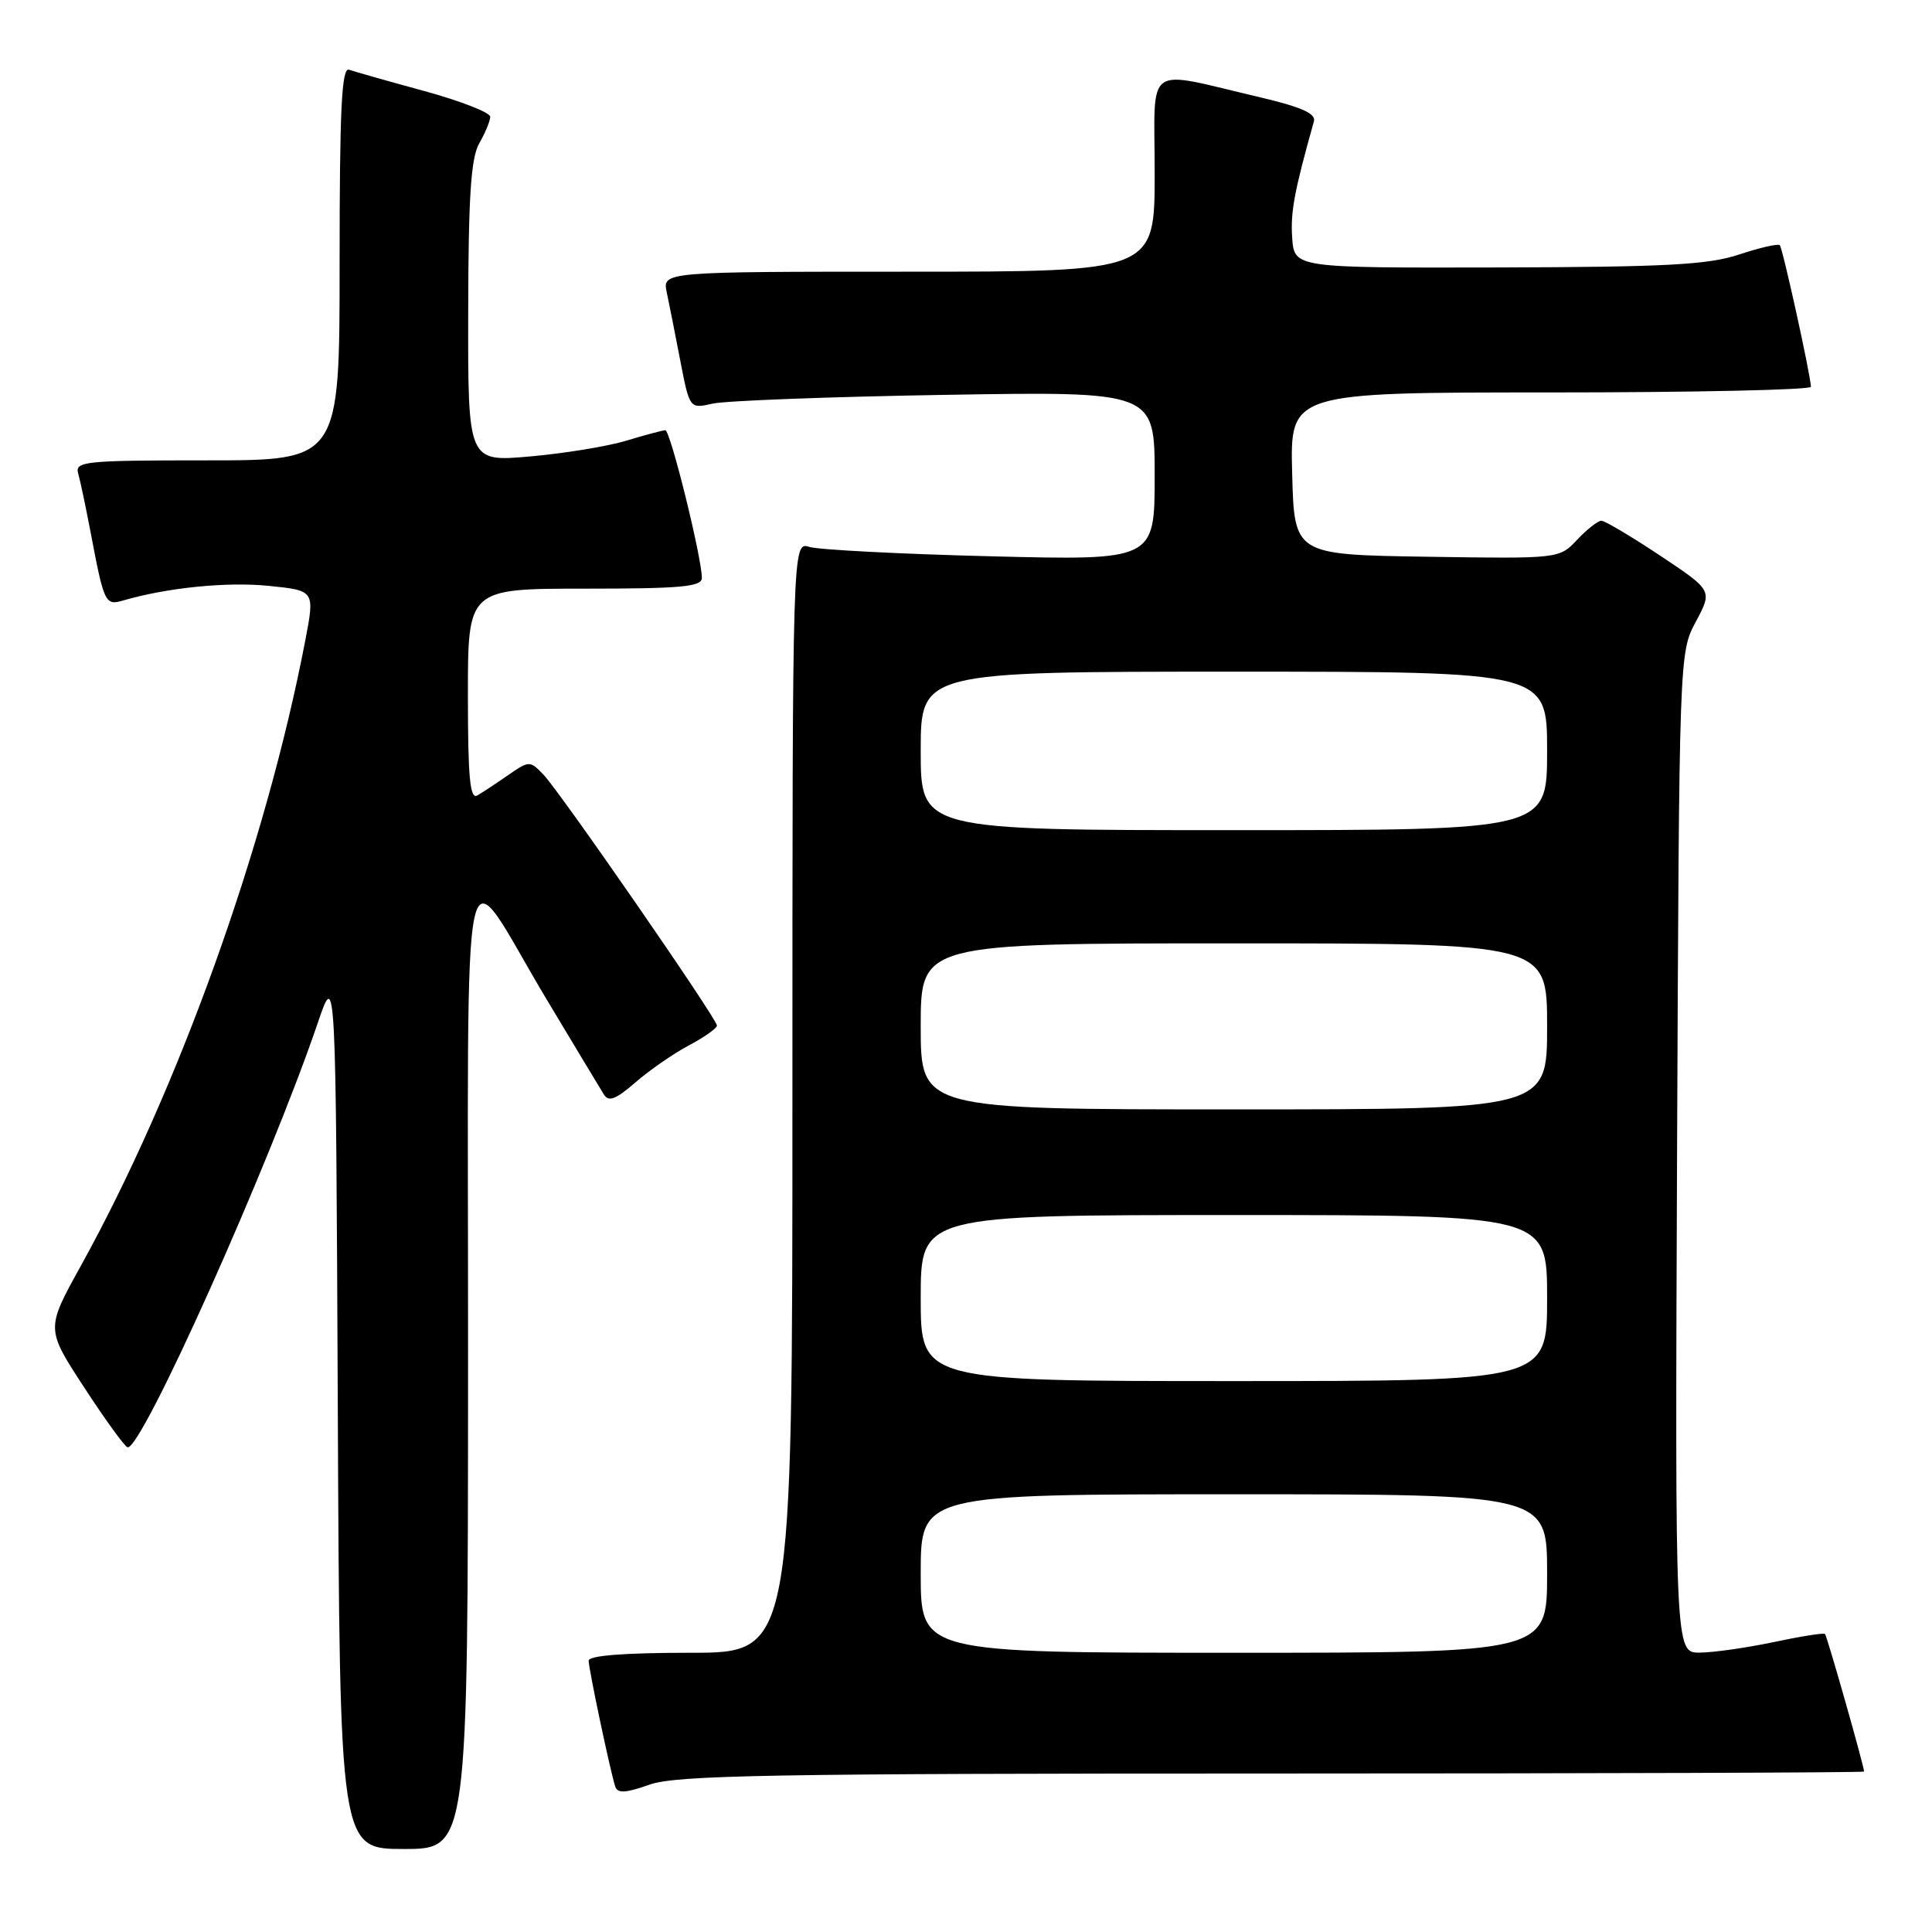 <?xml version="1.0" encoding="UTF-8" standalone="no"?>
<!DOCTYPE svg PUBLIC "-//W3C//DTD SVG 1.1//EN" "http://www.w3.org/Graphics/SVG/1.1/DTD/svg11.dtd" >
<svg xmlns="http://www.w3.org/2000/svg" xmlns:xlink="http://www.w3.org/1999/xlink" version="1.1" viewBox="0 0 256 256">
 <g >
 <path fill="currentColor"
d=" M 62.02 180.75 C 62.05 106.92 60.74 112.93 72.53 132.59 C 76.20 138.71 79.57 144.31 80.02 145.03 C 80.65 146.05 81.61 145.67 84.19 143.43 C 86.04 141.82 89.23 139.61 91.28 138.52 C 93.32 137.44 95.00 136.25 95.00 135.89 C 95.00 134.99 74.22 104.94 71.99 102.62 C 70.22 100.78 70.12 100.78 67.34 102.70 C 65.78 103.79 63.94 105.00 63.25 105.40 C 62.27 105.96 62.00 103.03 62.00 92.06 C 62.00 78.00 62.00 78.00 77.50 78.00 C 90.25 78.00 93.00 77.75 93.00 76.58 C 93.00 73.89 88.82 57.00 88.16 57.01 C 87.80 57.02 85.47 57.64 83.00 58.39 C 80.53 59.14 74.79 60.08 70.25 60.48 C 62.00 61.21 62.00 61.21 62.04 41.35 C 62.06 26.03 62.40 20.93 63.50 19.00 C 64.29 17.62 64.95 16.04 64.96 15.48 C 64.98 14.92 61.06 13.39 56.25 12.07 C 51.44 10.76 46.94 9.48 46.25 9.24 C 45.27 8.88 45.00 14.43 45.00 34.89 C 45.00 61.00 45.00 61.00 27.43 61.00 C 11.18 61.00 9.90 61.13 10.36 62.75 C 10.64 63.71 11.37 67.20 12.00 70.50 C 13.80 79.99 13.93 80.26 16.35 79.56 C 22.18 77.86 30.11 77.07 35.61 77.63 C 41.72 78.25 41.72 78.25 40.45 84.87 C 35.23 112.09 23.63 144.40 10.68 167.79 C 6.09 176.08 6.09 176.08 11.12 183.79 C 13.88 188.03 16.48 191.62 16.89 191.77 C 18.65 192.41 35.71 154.35 42.12 135.50 C 44.50 128.50 44.50 128.50 44.76 186.75 C 45.02 245.00 45.02 245.00 53.51 245.00 C 62.00 245.00 62.00 245.00 62.02 180.75 Z  M 168.63 235.00 C 211.73 235.00 247.00 234.88 247.00 234.74 C 247.00 234.04 242.09 216.76 241.82 216.51 C 241.64 216.34 238.57 216.83 235.00 217.59 C 231.43 218.34 227.03 218.97 225.22 218.98 C 221.95 219.00 221.95 219.00 222.22 152.75 C 222.50 86.58 222.50 86.50 224.71 82.37 C 226.92 78.24 226.92 78.24 219.97 73.62 C 216.15 71.08 212.65 69.00 212.19 69.00 C 211.73 69.00 210.28 70.14 208.98 71.52 C 206.61 74.04 206.61 74.04 189.05 73.77 C 171.50 73.50 171.50 73.50 171.22 62.75 C 170.93 52.00 170.93 52.00 205.47 52.00 C 224.46 52.00 239.98 51.66 239.96 51.25 C 239.87 49.48 236.21 32.87 235.83 32.49 C 235.60 32.26 233.18 32.82 230.45 33.72 C 226.36 35.09 220.80 35.38 198.50 35.44 C 171.50 35.50 171.50 35.50 171.22 31.50 C 170.99 28.07 171.49 25.39 174.10 16.08 C 174.39 15.05 172.47 14.19 167.00 12.90 C 151.39 9.25 153.00 8.10 153.00 22.95 C 153.00 36.00 153.00 36.00 120.38 36.00 C 87.77 36.00 87.77 36.00 88.35 38.75 C 88.67 40.26 89.48 44.35 90.15 47.84 C 91.38 54.17 91.38 54.17 94.44 53.48 C 96.12 53.10 109.99 52.57 125.25 52.32 C 153.00 51.86 153.00 51.86 153.00 63.06 C 153.00 74.26 153.00 74.26 131.25 73.71 C 119.29 73.41 108.49 72.85 107.25 72.47 C 105.00 71.77 105.00 71.77 105.00 145.38 C 105.00 219.00 105.00 219.00 91.50 219.00 C 82.72 219.00 78.00 219.37 78.00 220.05 C 78.00 221.15 80.84 234.59 81.52 236.72 C 81.82 237.66 82.89 237.60 86.08 236.47 C 89.62 235.22 102.21 235.00 168.63 235.00 Z  M 122.00 208.50 C 122.00 198.00 122.00 198.00 163.50 198.00 C 205.00 198.00 205.00 198.00 205.00 208.50 C 205.00 219.00 205.00 219.00 163.50 219.00 C 122.00 219.00 122.00 219.00 122.00 208.50 Z  M 122.00 172.00 C 122.00 161.00 122.00 161.00 163.50 161.00 C 205.00 161.00 205.00 161.00 205.00 172.00 C 205.00 183.00 205.00 183.00 163.50 183.00 C 122.00 183.00 122.00 183.00 122.00 172.00 Z  M 122.00 136.00 C 122.00 125.00 122.00 125.00 163.50 125.00 C 205.00 125.00 205.00 125.00 205.00 136.00 C 205.00 147.00 205.00 147.00 163.50 147.00 C 122.00 147.00 122.00 147.00 122.00 136.00 Z  M 122.00 99.50 C 122.00 89.00 122.00 89.00 163.50 89.00 C 205.00 89.00 205.00 89.00 205.00 99.50 C 205.00 110.00 205.00 110.00 163.50 110.00 C 122.00 110.00 122.00 110.00 122.00 99.50 Z "/>
</g>
</svg>